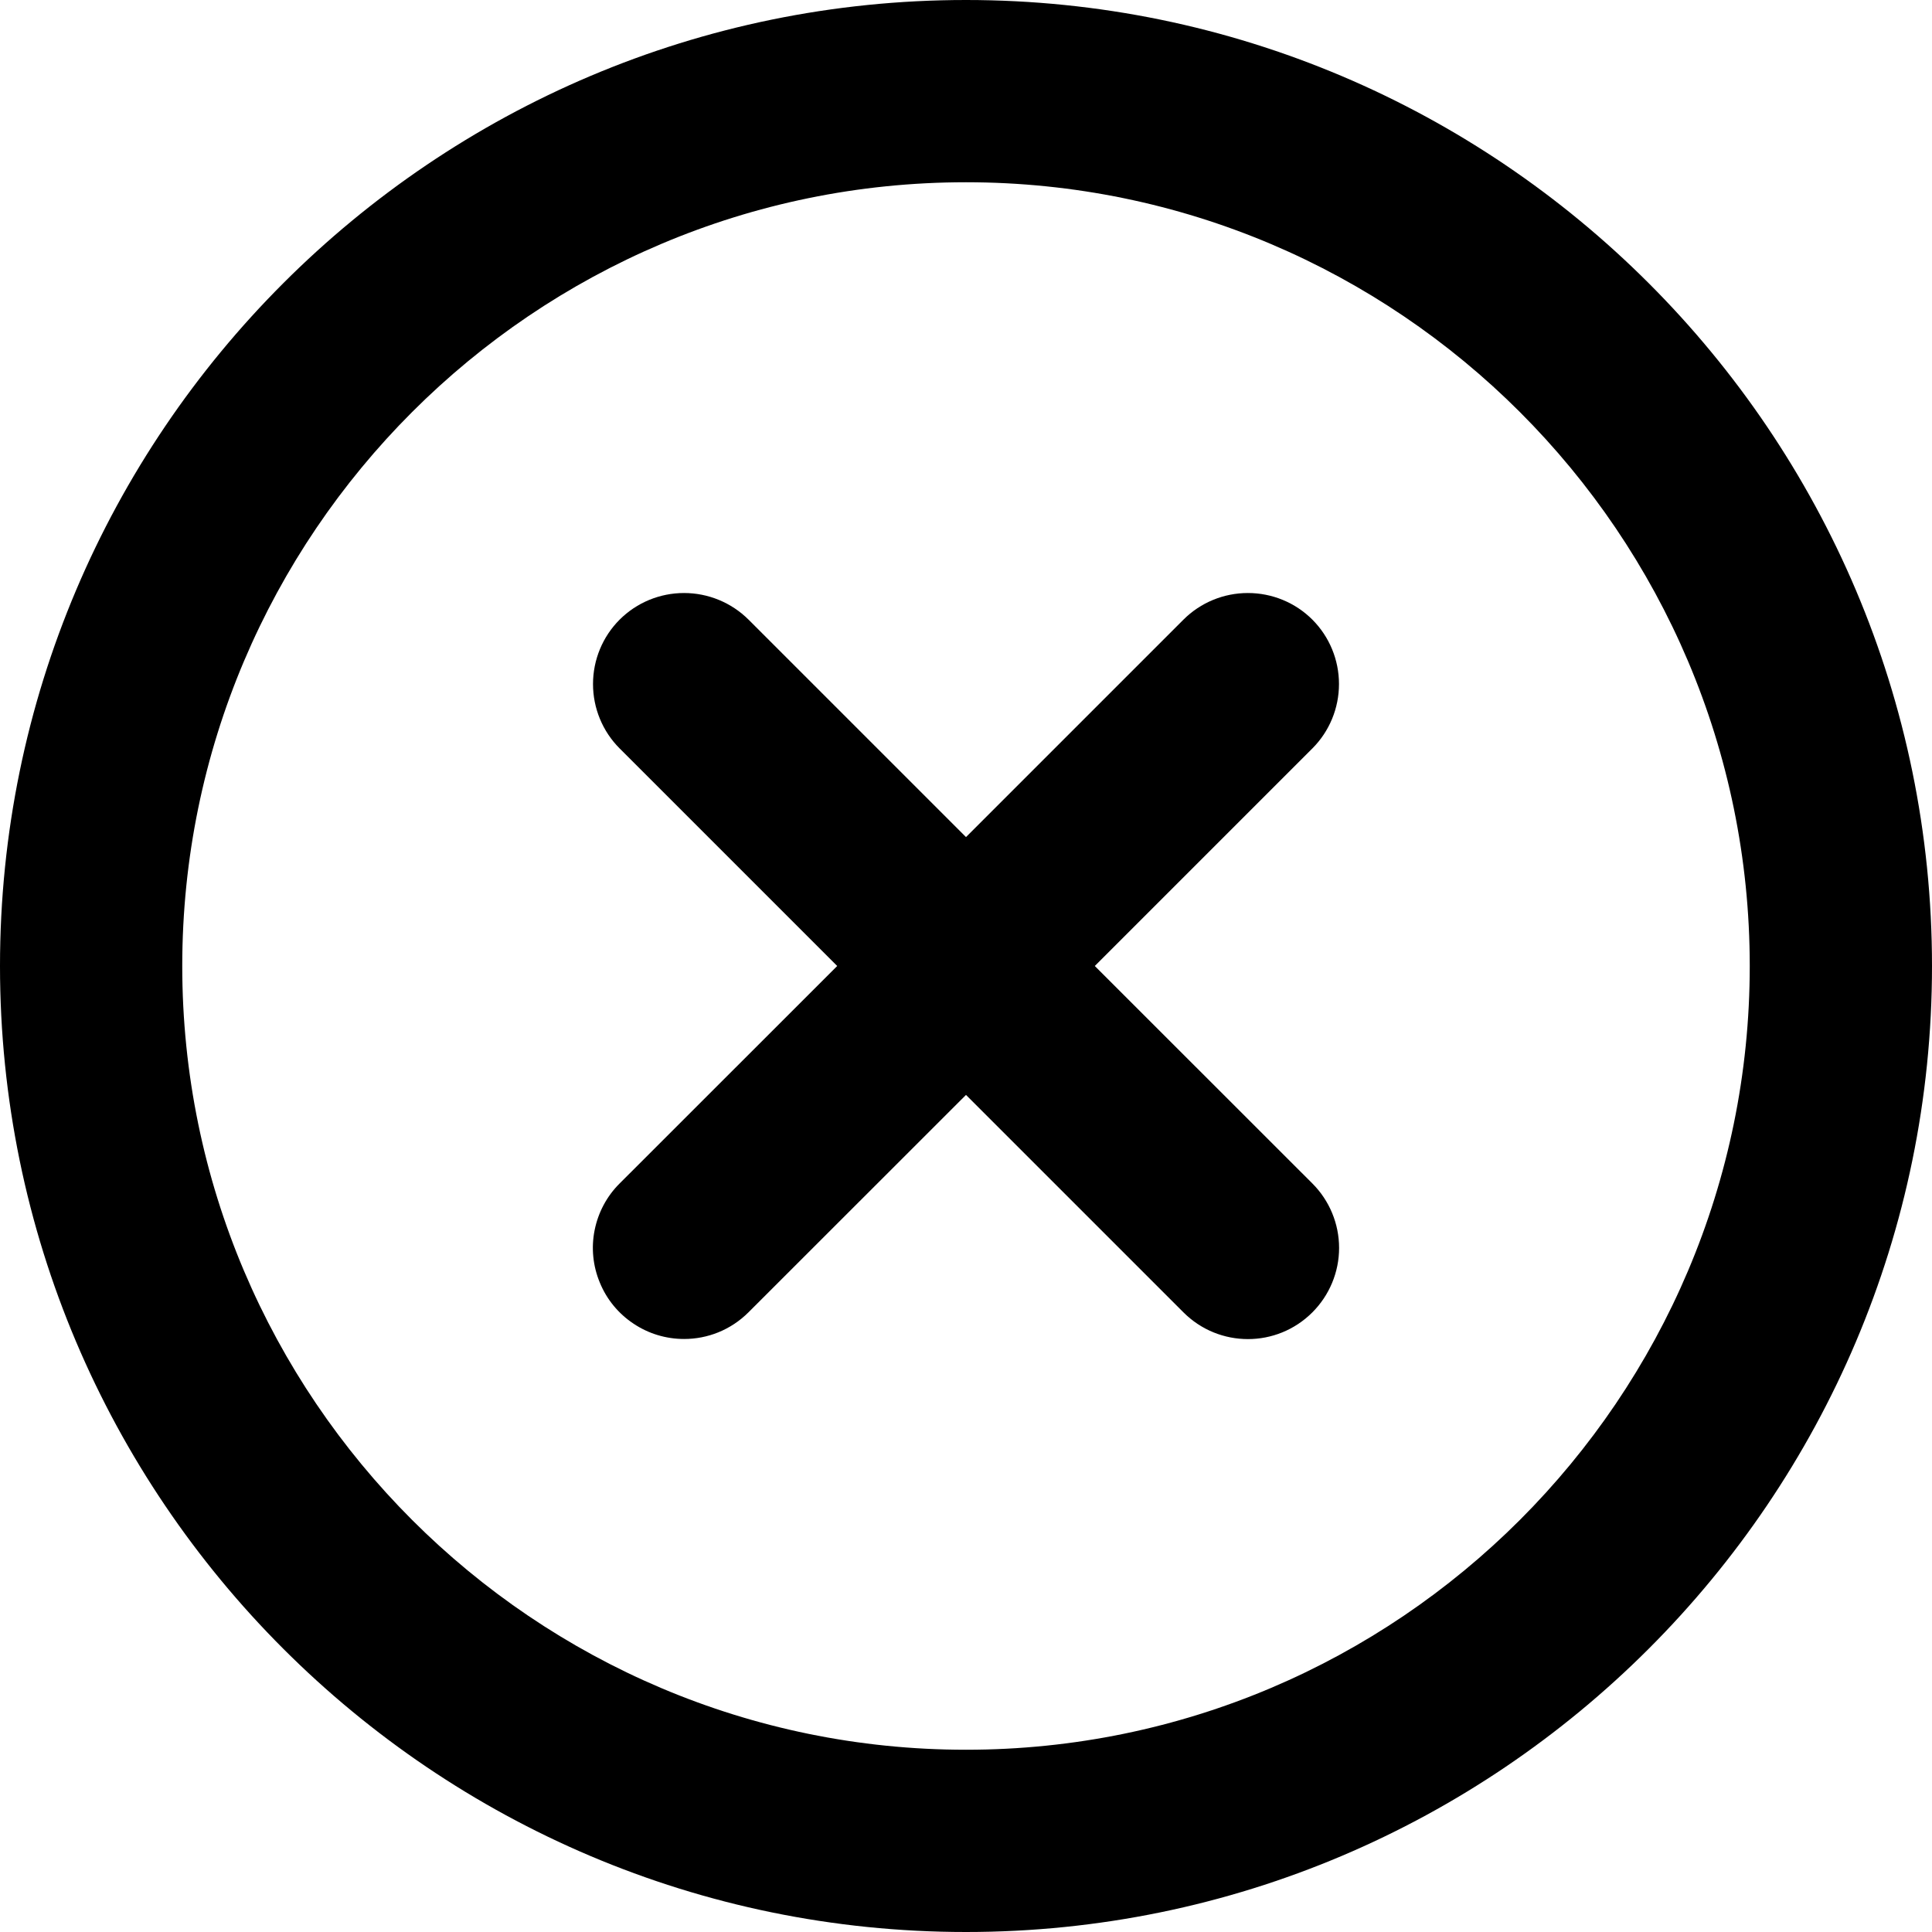 <svg width="18" height="18" viewBox="0 0 18 18" fill="none" xmlns="http://www.w3.org/2000/svg">
<g clip-path="url(#clip0_138_1743)">
<path d="M9 0C4.037 0 0 4.037 0 9C0 13.962 4.037 18 9 18C13.963 18 18 13.962 18 9C18 4.037 13.963 0 9 0ZM9 16.302C4.974 16.302 1.698 13.026 1.698 9C1.698 4.974 4.974 1.698 9 1.698C13.026 1.698 16.302 4.974 16.302 9C16.302 13.026 13.026 16.302 9 16.302Z" fill="black"/>
<path d="M12.227 5.773C12.068 5.614 11.852 5.525 11.626 5.525C11.401 5.525 11.185 5.614 11.026 5.773L9 7.799L6.974 5.773C6.814 5.614 6.598 5.525 6.373 5.525C6.148 5.525 5.932 5.614 5.773 5.773C5.614 5.932 5.525 6.148 5.525 6.373C5.525 6.598 5.614 6.814 5.773 6.973L7.8 9L5.773 11.026C5.654 11.144 5.573 11.296 5.54 11.461C5.507 11.625 5.524 11.796 5.589 11.951C5.653 12.107 5.762 12.239 5.902 12.332C6.042 12.426 6.206 12.475 6.374 12.475C6.591 12.475 6.808 12.392 6.974 12.226L9 10.201L11.026 12.227C11.192 12.393 11.409 12.476 11.627 12.476C11.844 12.476 12.061 12.393 12.227 12.227C12.386 12.068 12.476 11.852 12.476 11.627C12.476 11.401 12.386 11.185 12.227 11.026L10.2 9L12.227 6.973C12.386 6.814 12.475 6.598 12.475 6.373C12.475 6.148 12.386 5.932 12.227 5.773Z" fill="black"/>
</g>
<defs>
<clipPath id="clip0_138_1743">
<rect width="18" height="18" fill="white"/>
</clipPath>
</defs>
</svg>
